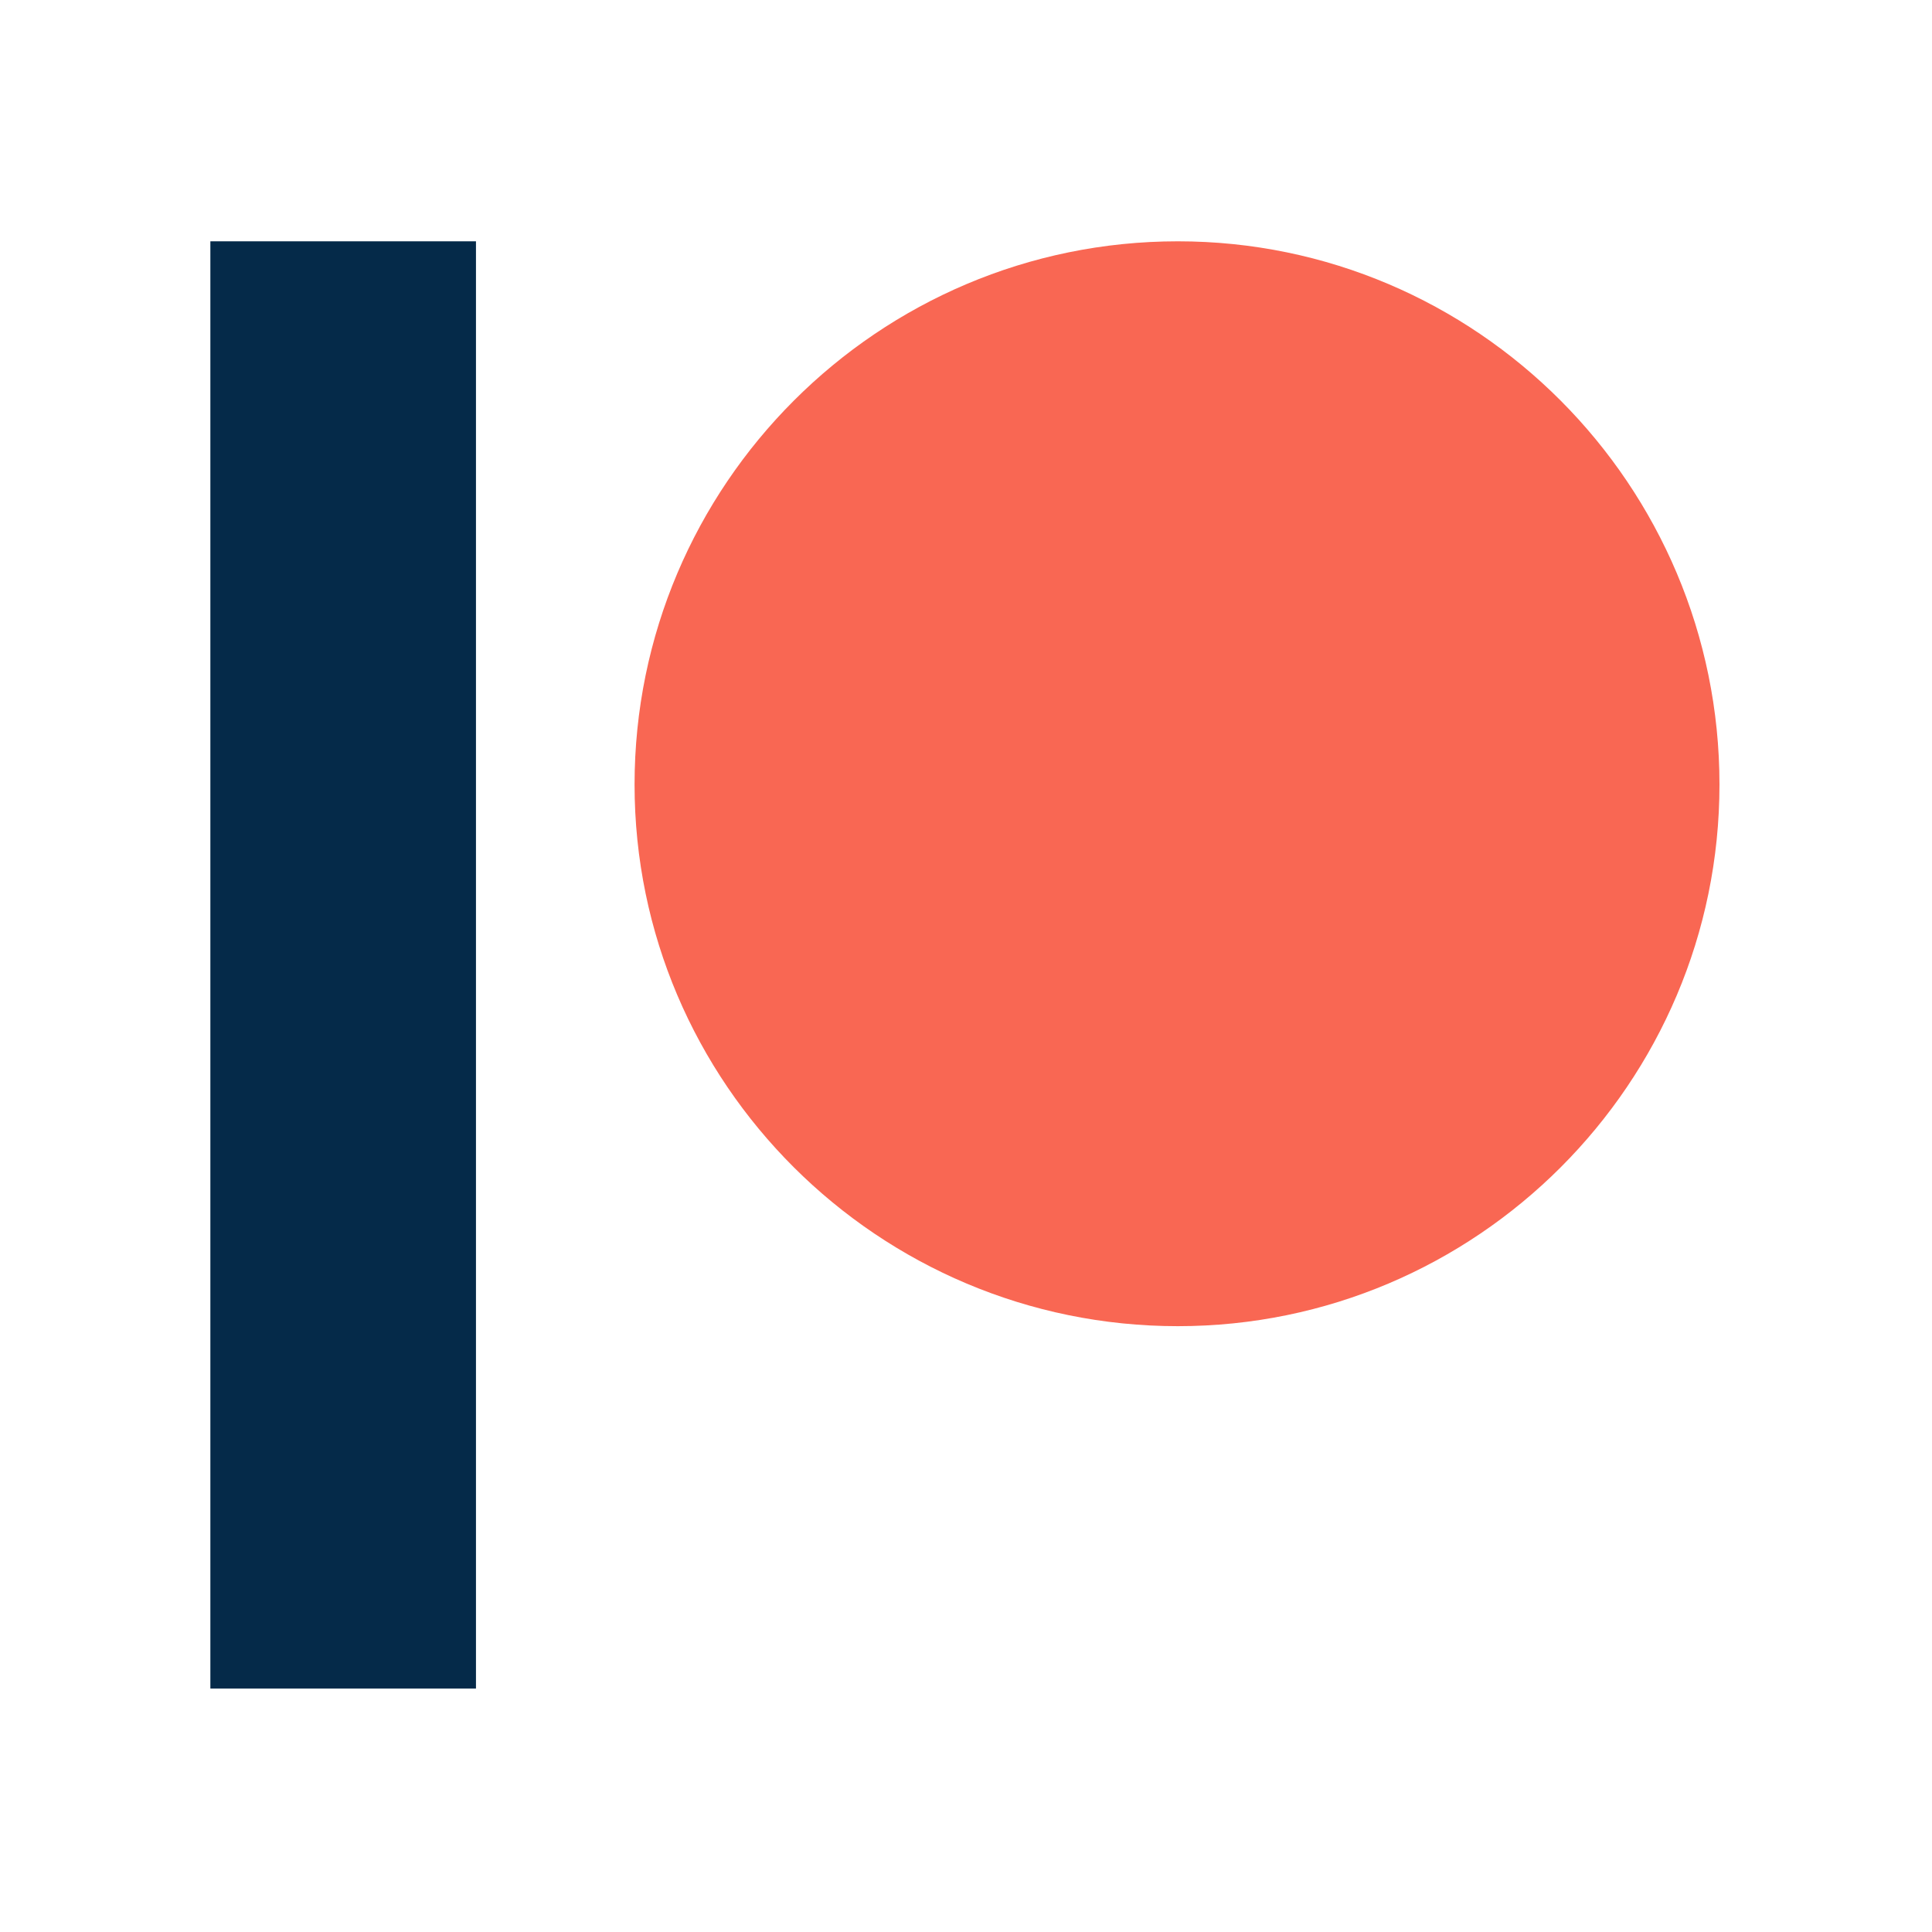 <svg xmlns:inkscape="http://www.inkscape.org/namespaces/inkscape" xmlns:sodipodi="http://sodipodi.sourceforge.net/DTD/sodipodi-0.dtd" xmlns="http://www.w3.org/2000/svg" xmlns:svg="http://www.w3.org/2000/svg" width="280" height="280" viewBox="0 0 74.083 74.083" version="1.1" id="svg5" xml:space="preserve" inkscape:version="1.2.2 (732a01da63, 2022-12-09)" sodipodi:docname="docker-images.svg"><sodipodi:namedview id="namedview7" pagecolor="#ffffff" bordercolor="#000000" borderopacity="0.25" inkscape:showpageshadow="2" inkscape:pageopacity="0.0" inkscape:pagecheckerboard="0" inkscape:deskcolor="#d1d1d1" inkscape:document-units="mm" showgrid="false" inkscape:zoom="0.5429981" inkscape:cx="453.96107" inkscape:cy="-139.96366" inkscape:window-width="1920" inkscape:window-height="1017" inkscape:window-x="-8" inkscape:window-y="1072" inkscape:window-maximized="1" inkscape:current-layer="layer1"/><defs id="defs2"><filter id="filter0_dd_217_156" x="26.153" y="24.114" width="203.317" height="181.196" filterUnits="userSpaceOnUse" color-interpolation-filters="sRGB"><feFlood flood-opacity="0" result="BackgroundImageFix" id="feFlood209"/><feColorMatrix in="SourceAlpha" type="matrix" values="0 0 0 0 0 0 0 0 0 0 0 0 0 0 0 0 0 0 127 0" result="hardAlpha" id="feColorMatrix211"/><feOffset dy="0.246" id="feOffset213"/><feGaussianBlur stdDeviation="0.246" id="feGaussianBlur215"/><feColorMatrix type="matrix" values="0 0 0 0 0 0 0 0 0 0 0 0 0 0 0 0 0 0 0.24 0" id="feColorMatrix217"/><feBlend mode="normal" in2="BackgroundImageFix" result="effect1_dropShadow_217_156" id="feBlend219"/><feColorMatrix in="SourceAlpha" type="matrix" values="0 0 0 0 0 0 0 0 0 0 0 0 0 0 0 0 0 0 127 0" result="hardAlpha" id="feColorMatrix221"/><feOffset dy="1.295" id="feOffset223"/><feGaussianBlur stdDeviation="2.59" id="feGaussianBlur225"/><feColorMatrix type="matrix" values="0 0 0 0 0 0 0 0 0 0 0 0 0 0 0 0 0 0 0.22 0" id="feColorMatrix227"/><feBlend mode="normal" in2="effect1_dropShadow_217_156" result="effect2_dropShadow_217_156" id="feBlend229"/><feBlend mode="normal" in="SourceGraphic" in2="effect2_dropShadow_217_156" result="shape" id="feBlend231"/></filter><filter id="filter1_dd_217_156" x="26.153" y="53.28" width="203.317" height="181.194" filterUnits="userSpaceOnUse" color-interpolation-filters="sRGB"><feFlood flood-opacity="0" result="BackgroundImageFix" id="feFlood234"/><feColorMatrix in="SourceAlpha" type="matrix" values="0 0 0 0 0 0 0 0 0 0 0 0 0 0 0 0 0 0 127 0" result="hardAlpha" id="feColorMatrix236"/><feOffset dy="0.246" id="feOffset238"/><feGaussianBlur stdDeviation="0.246" id="feGaussianBlur240"/><feColorMatrix type="matrix" values="0 0 0 0 0 0 0 0 0 0 0 0 0 0 0 0 0 0 0.24 0" id="feColorMatrix242"/><feBlend mode="normal" in2="BackgroundImageFix" result="effect1_dropShadow_217_156" id="feBlend244"/><feColorMatrix in="SourceAlpha" type="matrix" values="0 0 0 0 0 0 0 0 0 0 0 0 0 0 0 0 0 0 127 0" result="hardAlpha" id="feColorMatrix246"/><feOffset dy="1.295" id="feOffset248"/><feGaussianBlur stdDeviation="2.59" id="feGaussianBlur250"/><feColorMatrix type="matrix" values="0 0 0 0 0 0 0 0 0 0 0 0 0 0 0 0 0 0 0.22 0" id="feColorMatrix252"/><feBlend mode="normal" in2="effect1_dropShadow_217_156" result="effect2_dropShadow_217_156" id="feBlend254"/><feBlend mode="normal" in="SourceGraphic" in2="effect2_dropShadow_217_156" result="shape" id="feBlend256"/></filter><filter id="filter2_dd_217_156" x="158.622" y="13.832" width="84.921" height="228.335" filterUnits="userSpaceOnUse" color-interpolation-filters="sRGB"><feFlood flood-opacity="0" result="BackgroundImageFix" id="feFlood259"/><feColorMatrix in="SourceAlpha" type="matrix" values="0 0 0 0 0 0 0 0 0 0 0 0 0 0 0 0 0 0 127 0" result="hardAlpha" id="feColorMatrix261"/><feOffset id="feOffset263"/><feGaussianBlur stdDeviation="0.13" id="feGaussianBlur265"/><feColorMatrix type="matrix" values="0 0 0 0 0 0 0 0 0 0 0 0 0 0 0 0 0 0 0.24 0" id="feColorMatrix267"/><feBlend mode="normal" in2="BackgroundImageFix" result="effect1_dropShadow_217_156" id="feBlend269"/><feColorMatrix in="SourceAlpha" type="matrix" values="0 0 0 0 0 0 0 0 0 0 0 0 0 0 0 0 0 0 127 0" result="hardAlpha" id="feColorMatrix271"/><feOffset id="feOffset273"/><feGaussianBlur stdDeviation="7.771" id="feGaussianBlur275"/><feColorMatrix type="matrix" values="0 0 0 0 0 0 0 0 0 0 0 0 0 0 0 0 0 0 0.3 0" id="feColorMatrix277"/><feBlend mode="normal" in2="effect1_dropShadow_217_156" result="effect2_dropShadow_217_156" id="feBlend279"/><feBlend mode="normal" in="SourceGraphic" in2="effect2_dropShadow_217_156" result="shape" id="feBlend281"/></filter><linearGradient id="paint0_linear_217_156" x1="190.499" y1="28" x2="41.989" y2="177.471" gradientUnits="userSpaceOnUse" gradientTransform="translate(619.86)"><stop stop-color="#7252AA" id="stop284"/><stop offset="1" stop-color="#7252AA" id="stop286"/></linearGradient><linearGradient id="paint1_linear_217_156" x1="46.75" y1="64.457" x2="186.332" y2="220.705" gradientUnits="userSpaceOnUse" gradientTransform="translate(619.86)"><stop stop-color="#AE7FE2" id="stop289"/><stop offset="1" stop-color="#9A70D4" id="stop291"/></linearGradient><linearGradient id="paint2_linear_217_156" x1="200.49" y1="25.353" x2="200.49" y2="226.456" gradientUnits="userSpaceOnUse" gradientTransform="translate(619.86)"><stop stop-color="#D59DFF" id="stop294"/><stop offset="1" stop-color="#C18EF1" id="stop296"/></linearGradient></defs><g inkscape:label="Layer 1" inkscape:groupmode="layer" id="layer1" transform="translate(-195.638,-162.141)"><g id="g481-5" transform="matrix(0.434,0,0,0.434,193.578,160.081)"><path fill="#f96753" d="m 108.814,26.067 c -26.468,0 -48.002,21.531 -48.002,47.997 0,26.387 21.534,47.854 48.002,47.854 26.386,0 47.853,-21.468 47.853,-47.854 0,-26.467 -21.467,-47.997 -47.853,-47.997" id="path469-2"/><path fill="#052a49" d="M 23.333,153.933 V 26.067 H 46.8 V 153.933 Z" id="path471-5"/></g></g></svg>
